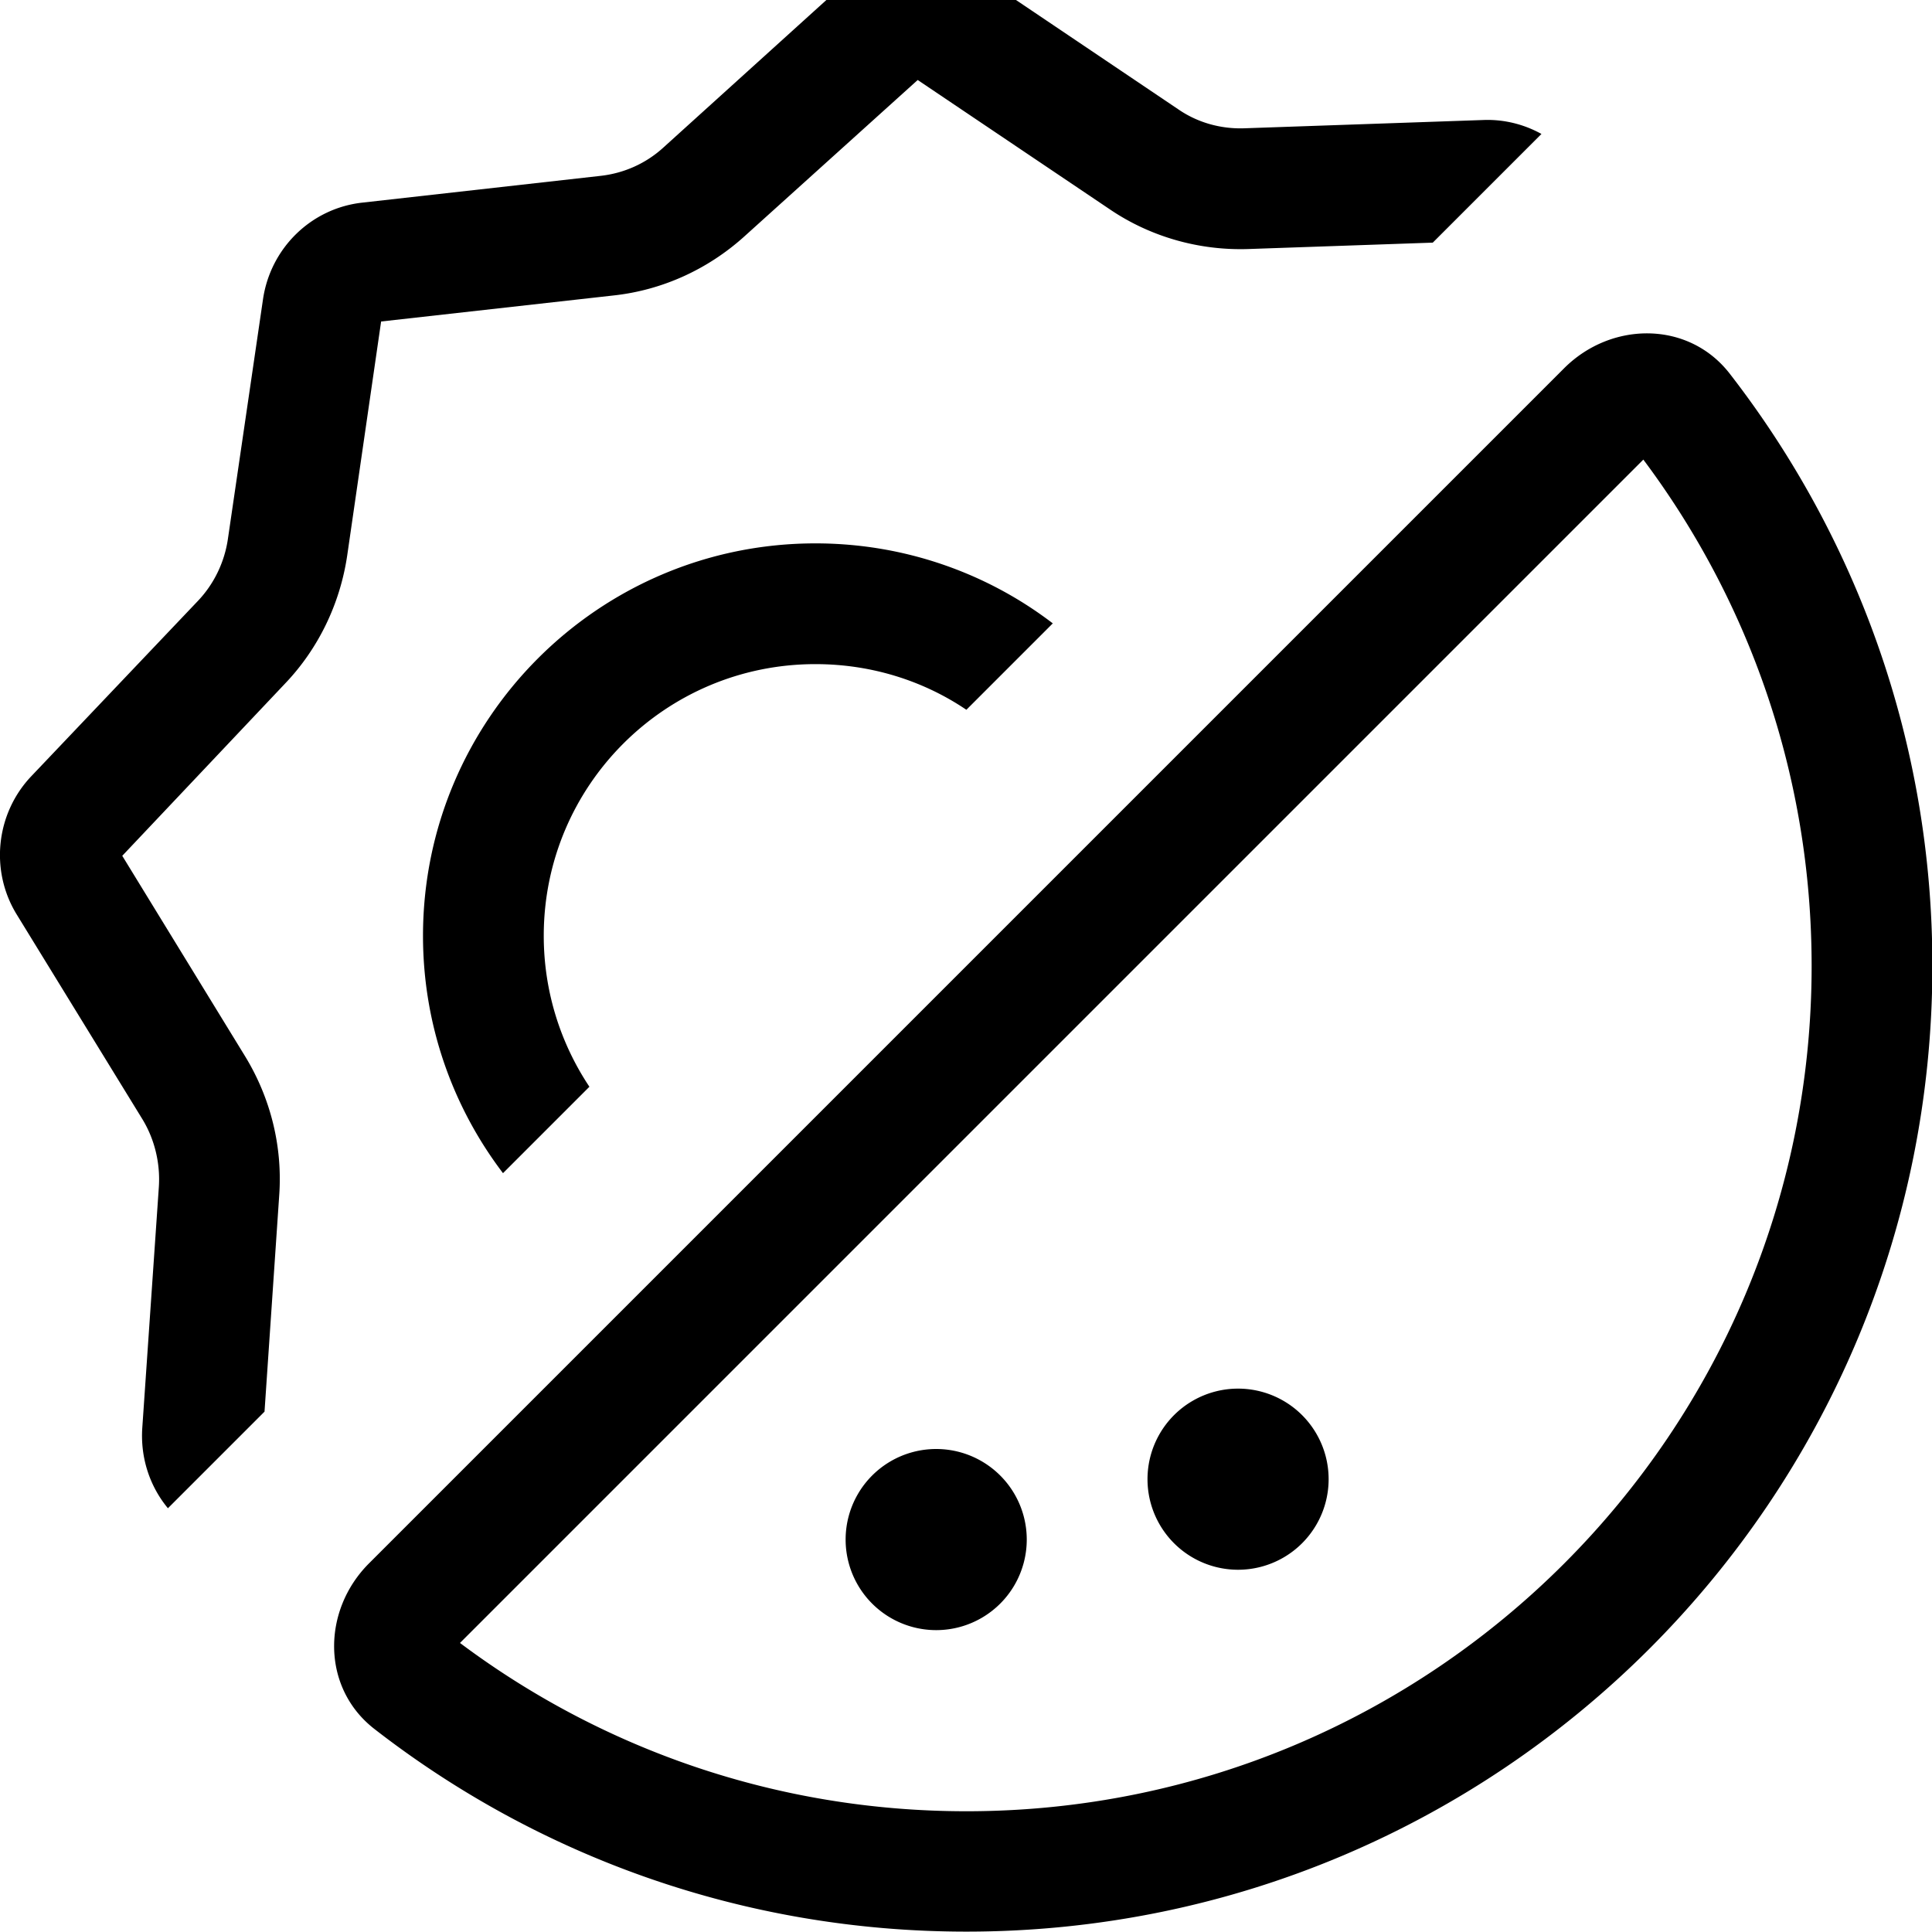 <svg fill="currentColor" xmlns="http://www.w3.org/2000/svg" viewBox="0 0 512 512"><!--! Font Awesome Pro 7.0.1 by @fontawesome - https://fontawesome.com License - https://fontawesome.com/license (Commercial License) Copyright 2025 Fonticons, Inc. --><path fill="currentColor" d="M32.4 226.8L65 280c6.7 11 9.9 23.8 9 36.7l-3.9 57.4-25.6 25.6c-4.8-5.8-7.3-13.3-6.8-21.2l4.4-64c.4-6.2-1.1-12.5-4.3-17.8L4.4 242.3c-7.1-11.6-5.5-26.7 3.9-36.6l44.1-46.4c4.3-4.5 7.1-10.3 8-16.5l9.3-63.5c2-13.6 12.8-24.1 26.3-25.6l63.2-7.1c6.2-.7 12-3.3 16.6-7.5L223.2-3.8c10.1-9.2 25.1-10.2 36.4-2.7l52.7 35.5c5.1 3.5 11.2 5.2 17.4 5l63.5-2.2c5.5-.2 10.8 1.2 15.3 3.7l-28.8 28.8-49 1.7c-12.9 .4-25.7-3.2-36.4-10.4l-51.1-34.4-46.1 41.6c-9.6 8.6-21.6 14.1-34.5 15.5l-61.6 6.9-9 62.1c-1.9 12.7-7.6 24.6-16.5 33.9L32.4 226.8zm89.5 208.6c37.4 28 83.8 44.6 134.2 44.6 123.7 0 224-100.3 224-224 0-50.4-16.6-96.8-44.6-134.2L121.9 435.4zM414.5 97.6c12.5-12.5 32.9-12.6 43.8 1.3 33.7 43.4 53.8 97.9 53.8 157 0 141.4-114.6 256-256 256-59.2 0-113.7-20.1-157-53.8-13.9-10.9-13.8-31.3-1.3-43.8L414.5 97.6zM248.1 384a24 24 0 1 1 0 48 24 24 0 1 1 0-48zm56 8a24 24 0 1 1 48 0 24 24 0 1 1 -48 0zM279 165.2l-22.9 22.9c-11.4-7.7-25.2-12.1-40-12.1-39.8 0-72 32.2-72 72 0 14.8 4.5 28.6 12.1 40l-22.9 22.9c-13.3-17.5-21.2-39.3-21.2-62.9 0-57.4 46.6-104 104-104 23.6 0 45.5 7.9 62.9 21.2z"/></svg>